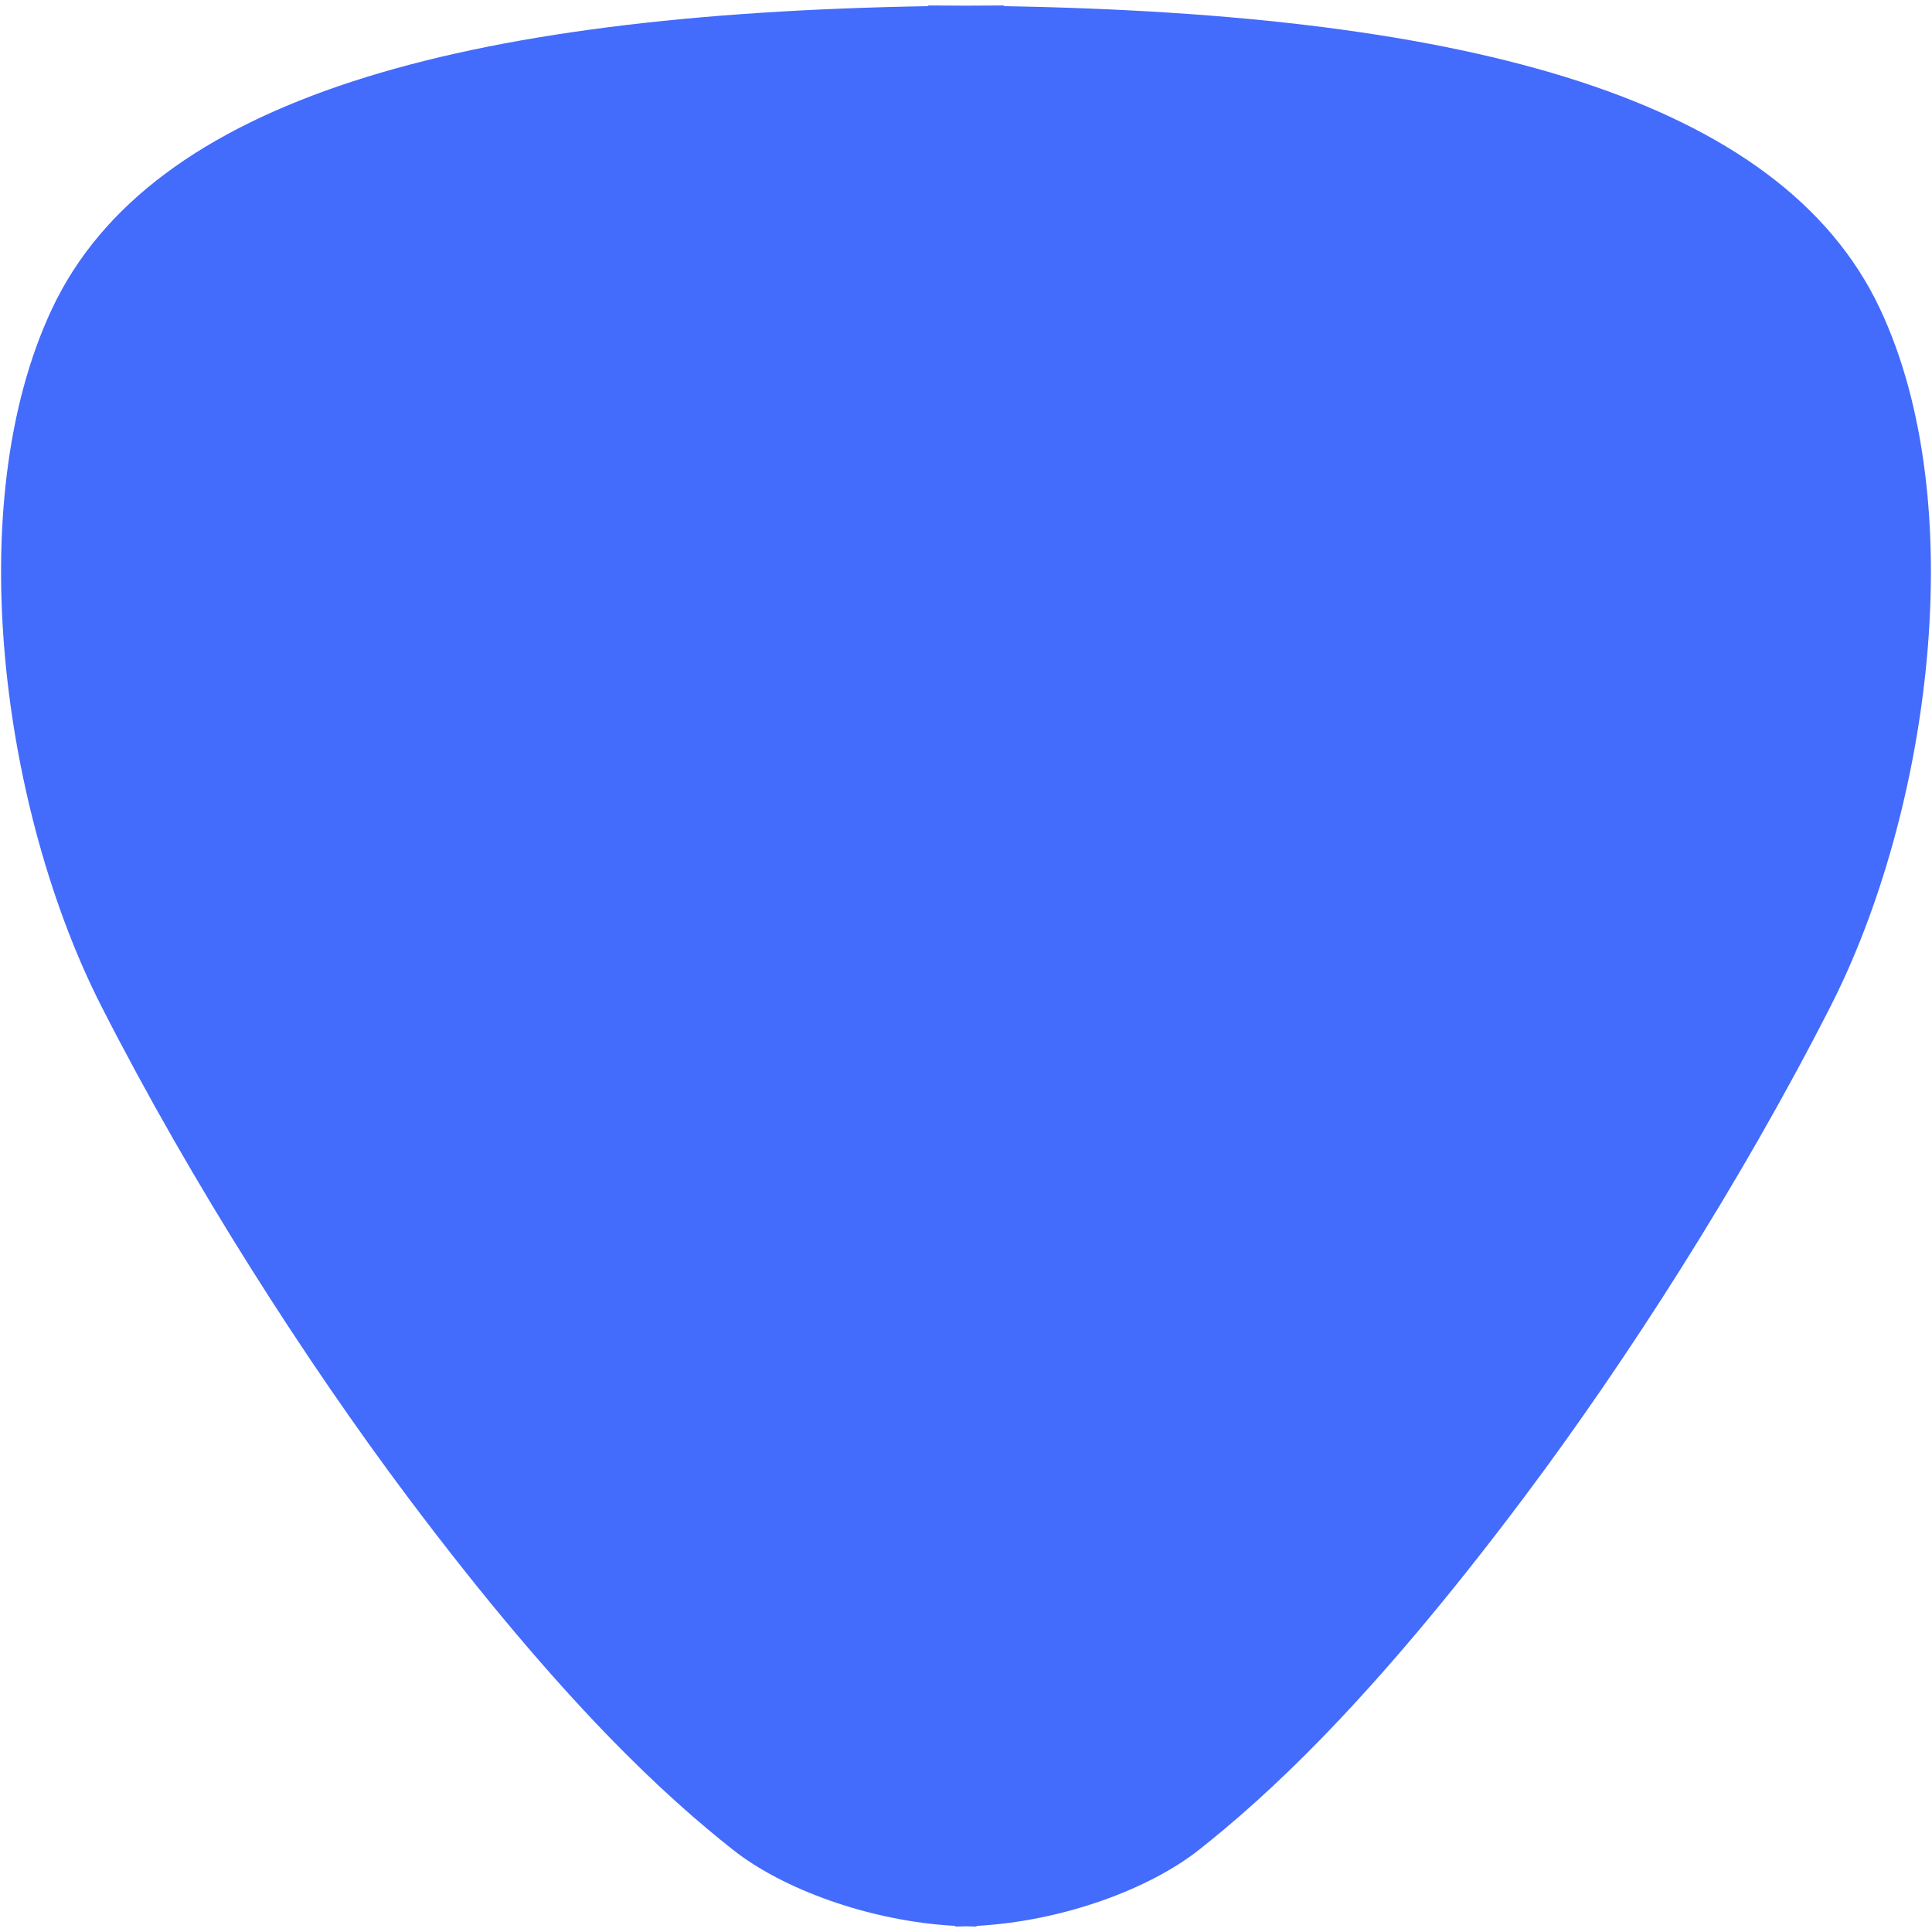 <?xml version="1.0" encoding="utf-8"?>
<!-- Generator: Adobe Illustrator 13.0.0, SVG Export Plug-In . SVG Version: 6.00 Build 14948)  -->
<!DOCTYPE svg PUBLIC "-//W3C//DTD SVG 1.0//EN" "http://www.w3.org/TR/2001/REC-SVG-20010904/DTD/svg10.dtd">
<svg version="1.0" xmlns="http://www.w3.org/2000/svg" xmlns:xlink="http://www.w3.org/1999/xlink" x="0px" y="0px" width="580px"
	 height="580px" viewBox="0 0 580 580" enable-background="new 0 0 580 580" xml:space="preserve">
<g id="地図記号">
	<path fill="#436BFC" d="M564.388,92.707C534.652,29.517,441.414,4.236,301.328,1.848l0.002-0.206
		c-3.817,0-7.578,0.026-11.332,0.059c-3.75-0.032-7.512-0.059-11.329-0.059l0.004,0.206C138.586,4.236,45.35,29.517,15.616,92.707
		c-27.692,58.847-14.767,151.28,14.791,209.323c27.238,53.48,61.646,106.932,92.009,147.414
		c46.968,62.625,78.283,90.582,97.693,105.924c14.704,11.621,40.675,21.385,66.719,22.799l0.002,0.191
		c1.055,0,2.111-0.045,3.167-0.076c1.06,0.031,2.117,0.076,3.173,0.076l0.004-0.191c26.039-1.414,52.012-11.178,66.717-22.799
		c19.41-15.342,50.725-43.299,97.693-105.924c30.366-40.482,64.771-93.934,92.005-147.414
		C579.151,243.986,592.074,151.554,564.388,92.707z"/>
</g>
<g id="ガイド">
</g>
</svg>
